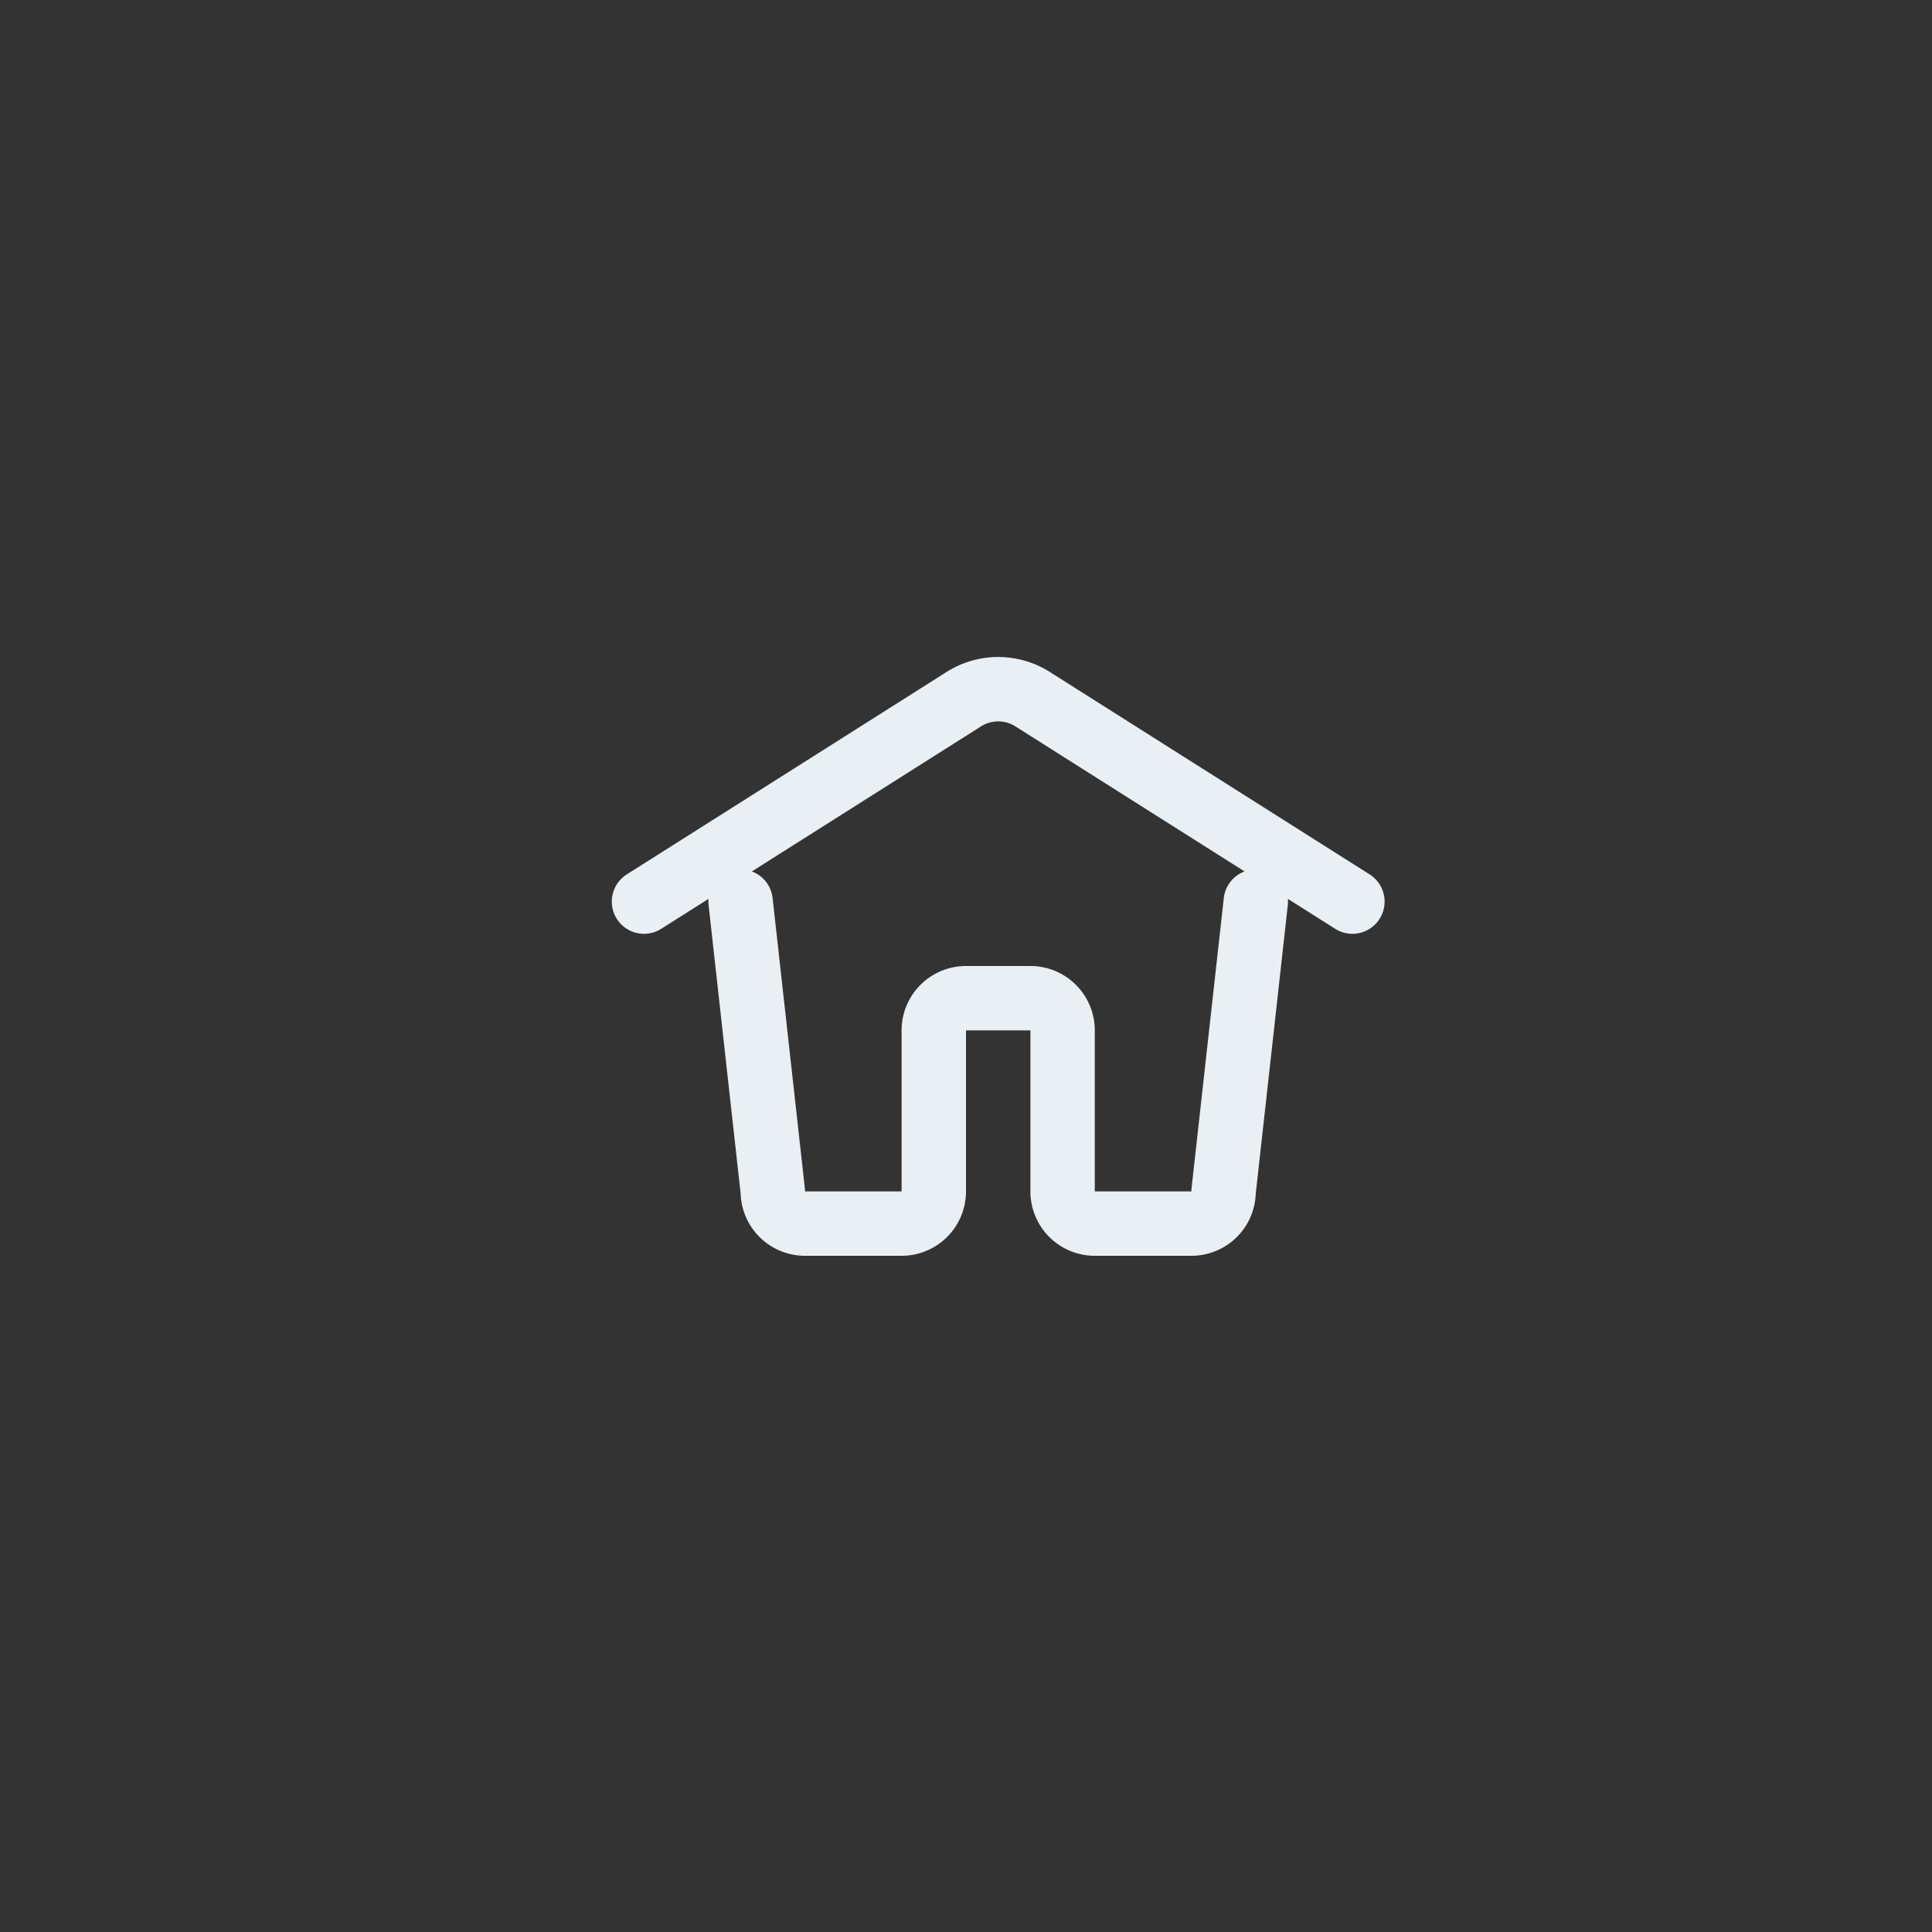 <svg xmlns="http://www.w3.org/2000/svg" width="60" height="60" viewBox="0 0 60 60"><rect x="0" y="0" width="60" height="60" fill="#333333" stroke="none"/><defs><style>.a{fill:none;stroke:#e9eff2;stroke-linecap:round;stroke-linejoin:round;stroke-width:2px}</style></defs><title>home</title><path class="a" d="M23 28l1 9a1 1 0 0 0 1 1h3a1 1 0 0 0 1-1v-5a1 1 0 0 1 1-1h2a1 1 0 0 1 1 1v5a1 1 0 0 0 1 1h3a1 1 0 0 0 1-1l1-9M20 28l9.89-6.26a2 2 0 0 1 2.22 0L42 28"/></svg>